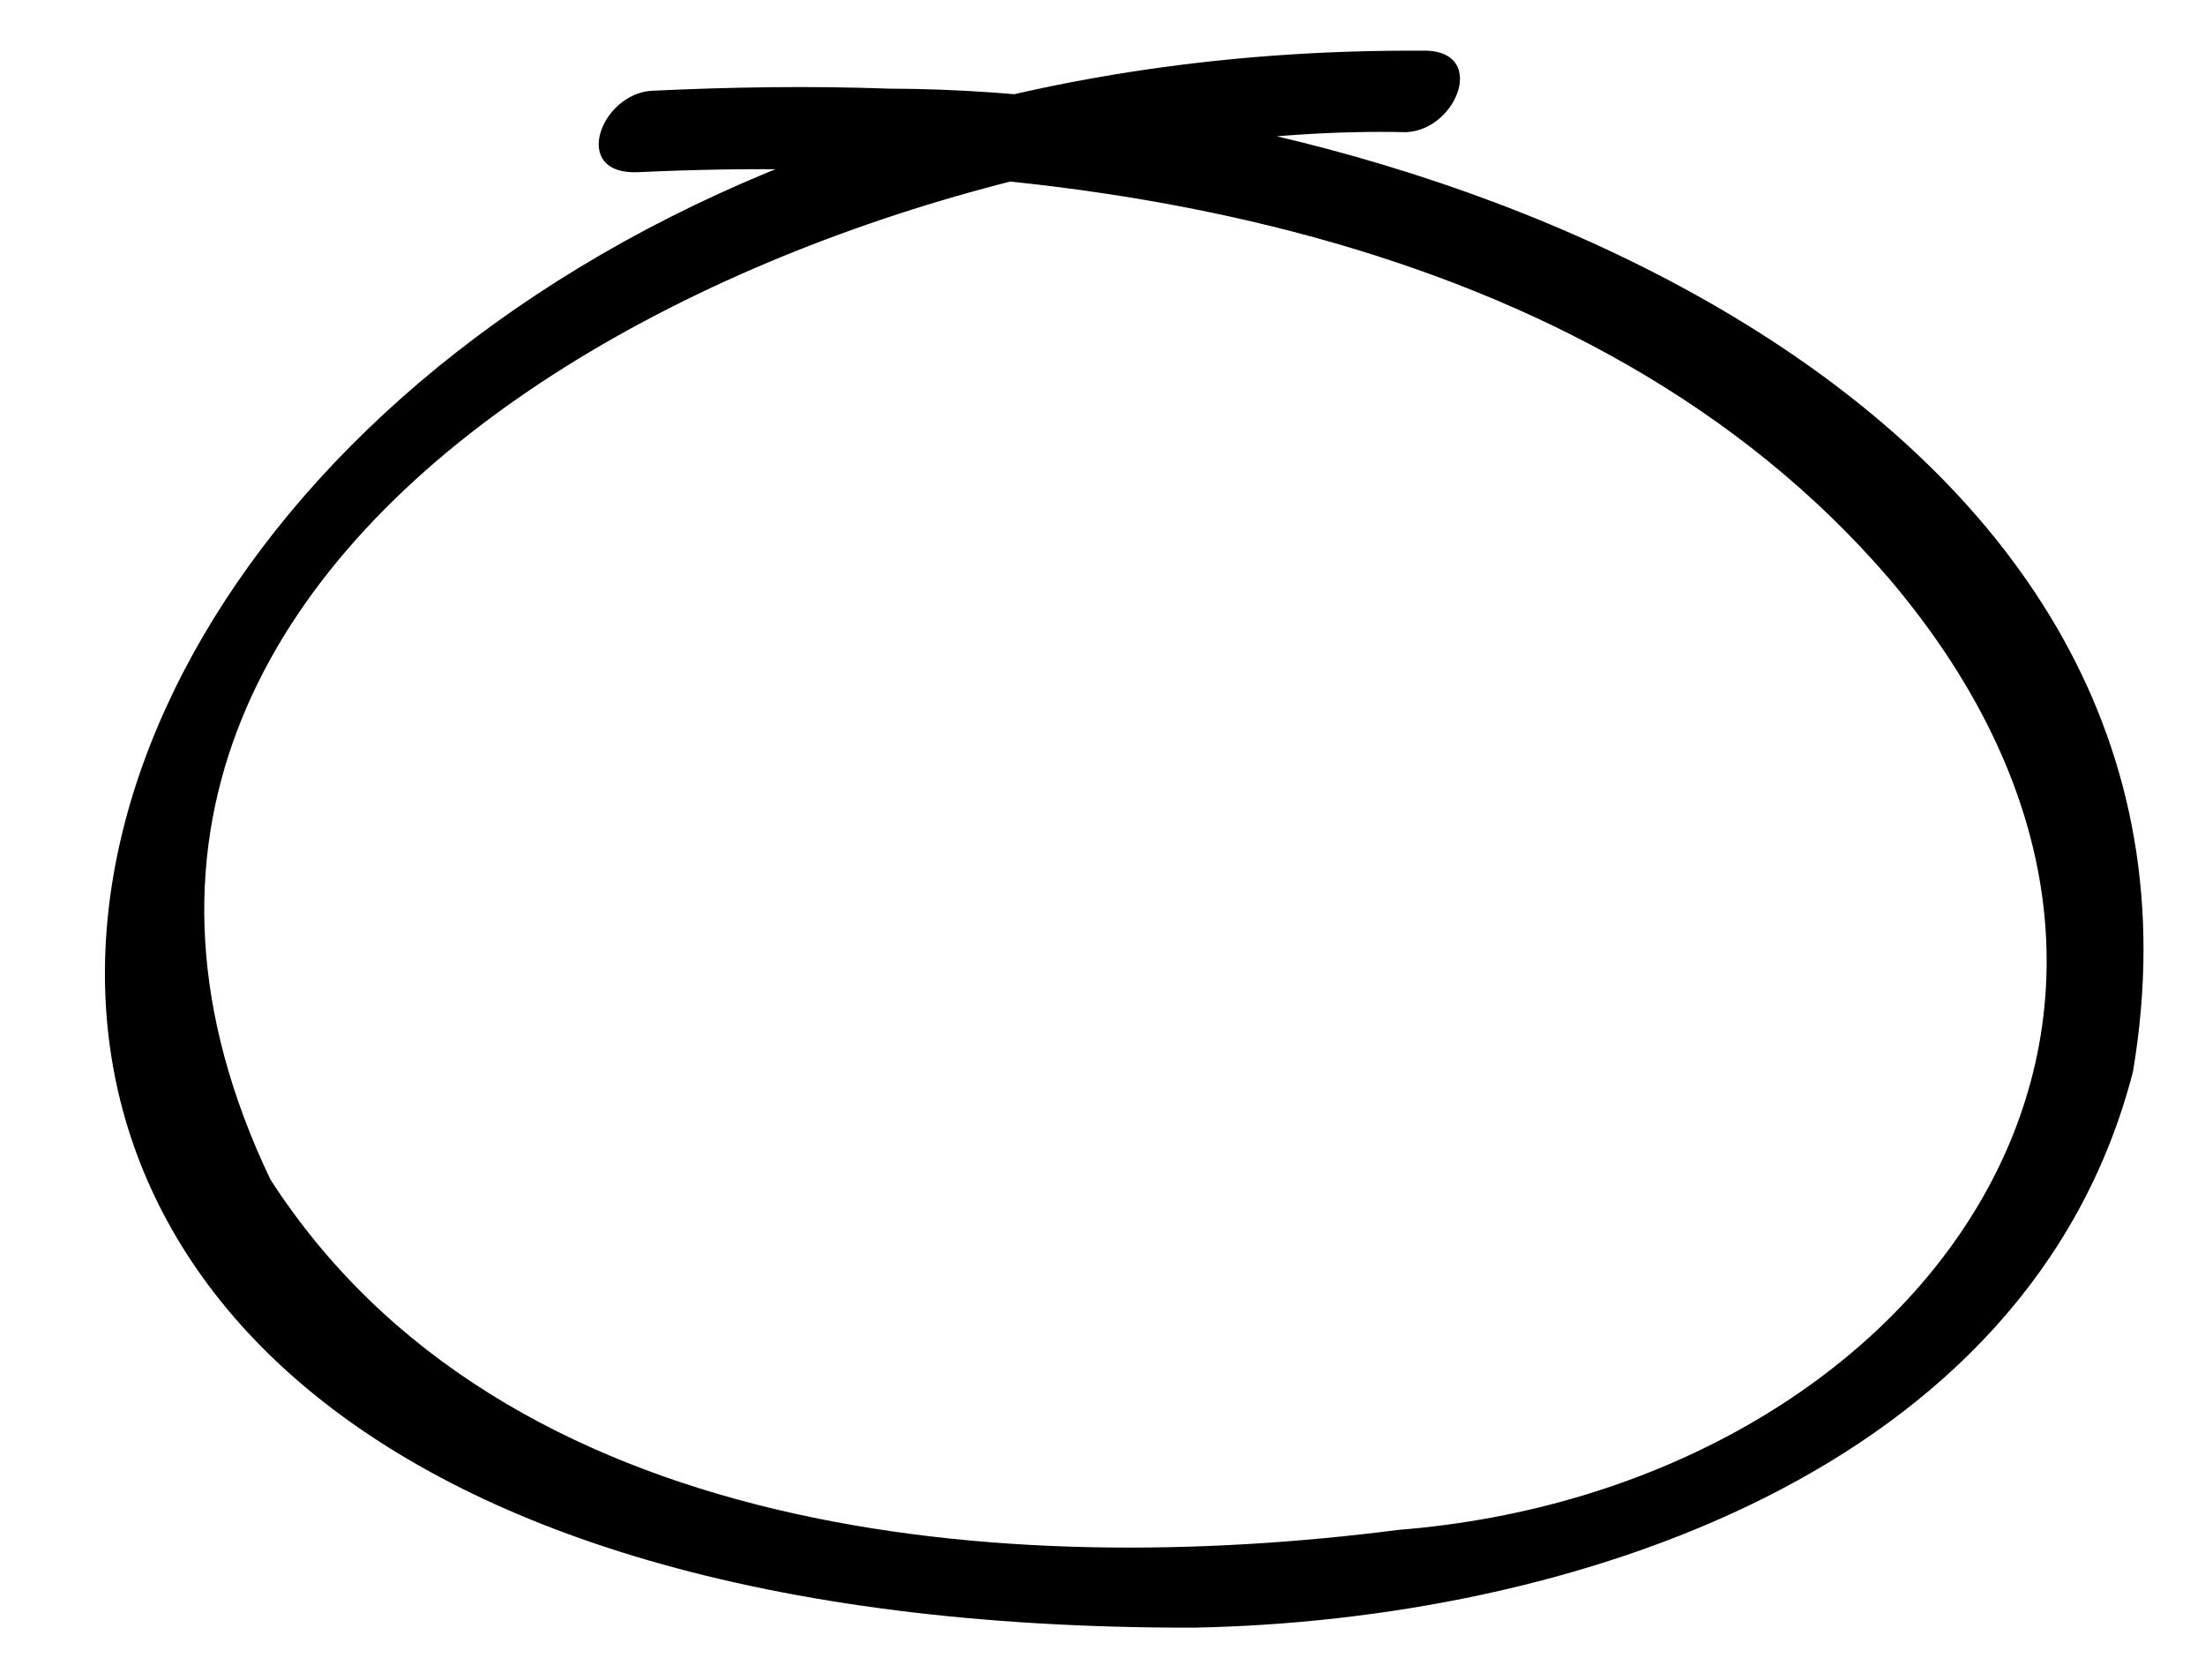 <?xml version="1.0" encoding="UTF-8"?>
<svg id="a" data-name="Layer 1" xmlns="http://www.w3.org/2000/svg" width="210" height="160" viewBox="0 0 210 160">
  <path d="M60.788,16.399c41.219-1.947,90.638,5.57,119.13,38.717,35.834,42.222,2.377,86.706-46.739,90.606-37.183,4.773-85.205,1.108-107.432-33.386C-4.714,48.417,82.557,11.406,133.928,12.59c4.94-.222,7.874-8.05,1.35-7.761C-1.424,4.154-50.812,155.325,113.713,155.033c35.502-.679,79.519-14.612,89.421-52.932C213.895,38.622,136.247,8.544,84.64,8.443c-7.502-.273-15.007-.155-22.503.199-4.936.233-7.874,8.066-1.349,7.758Z"/>
</svg>